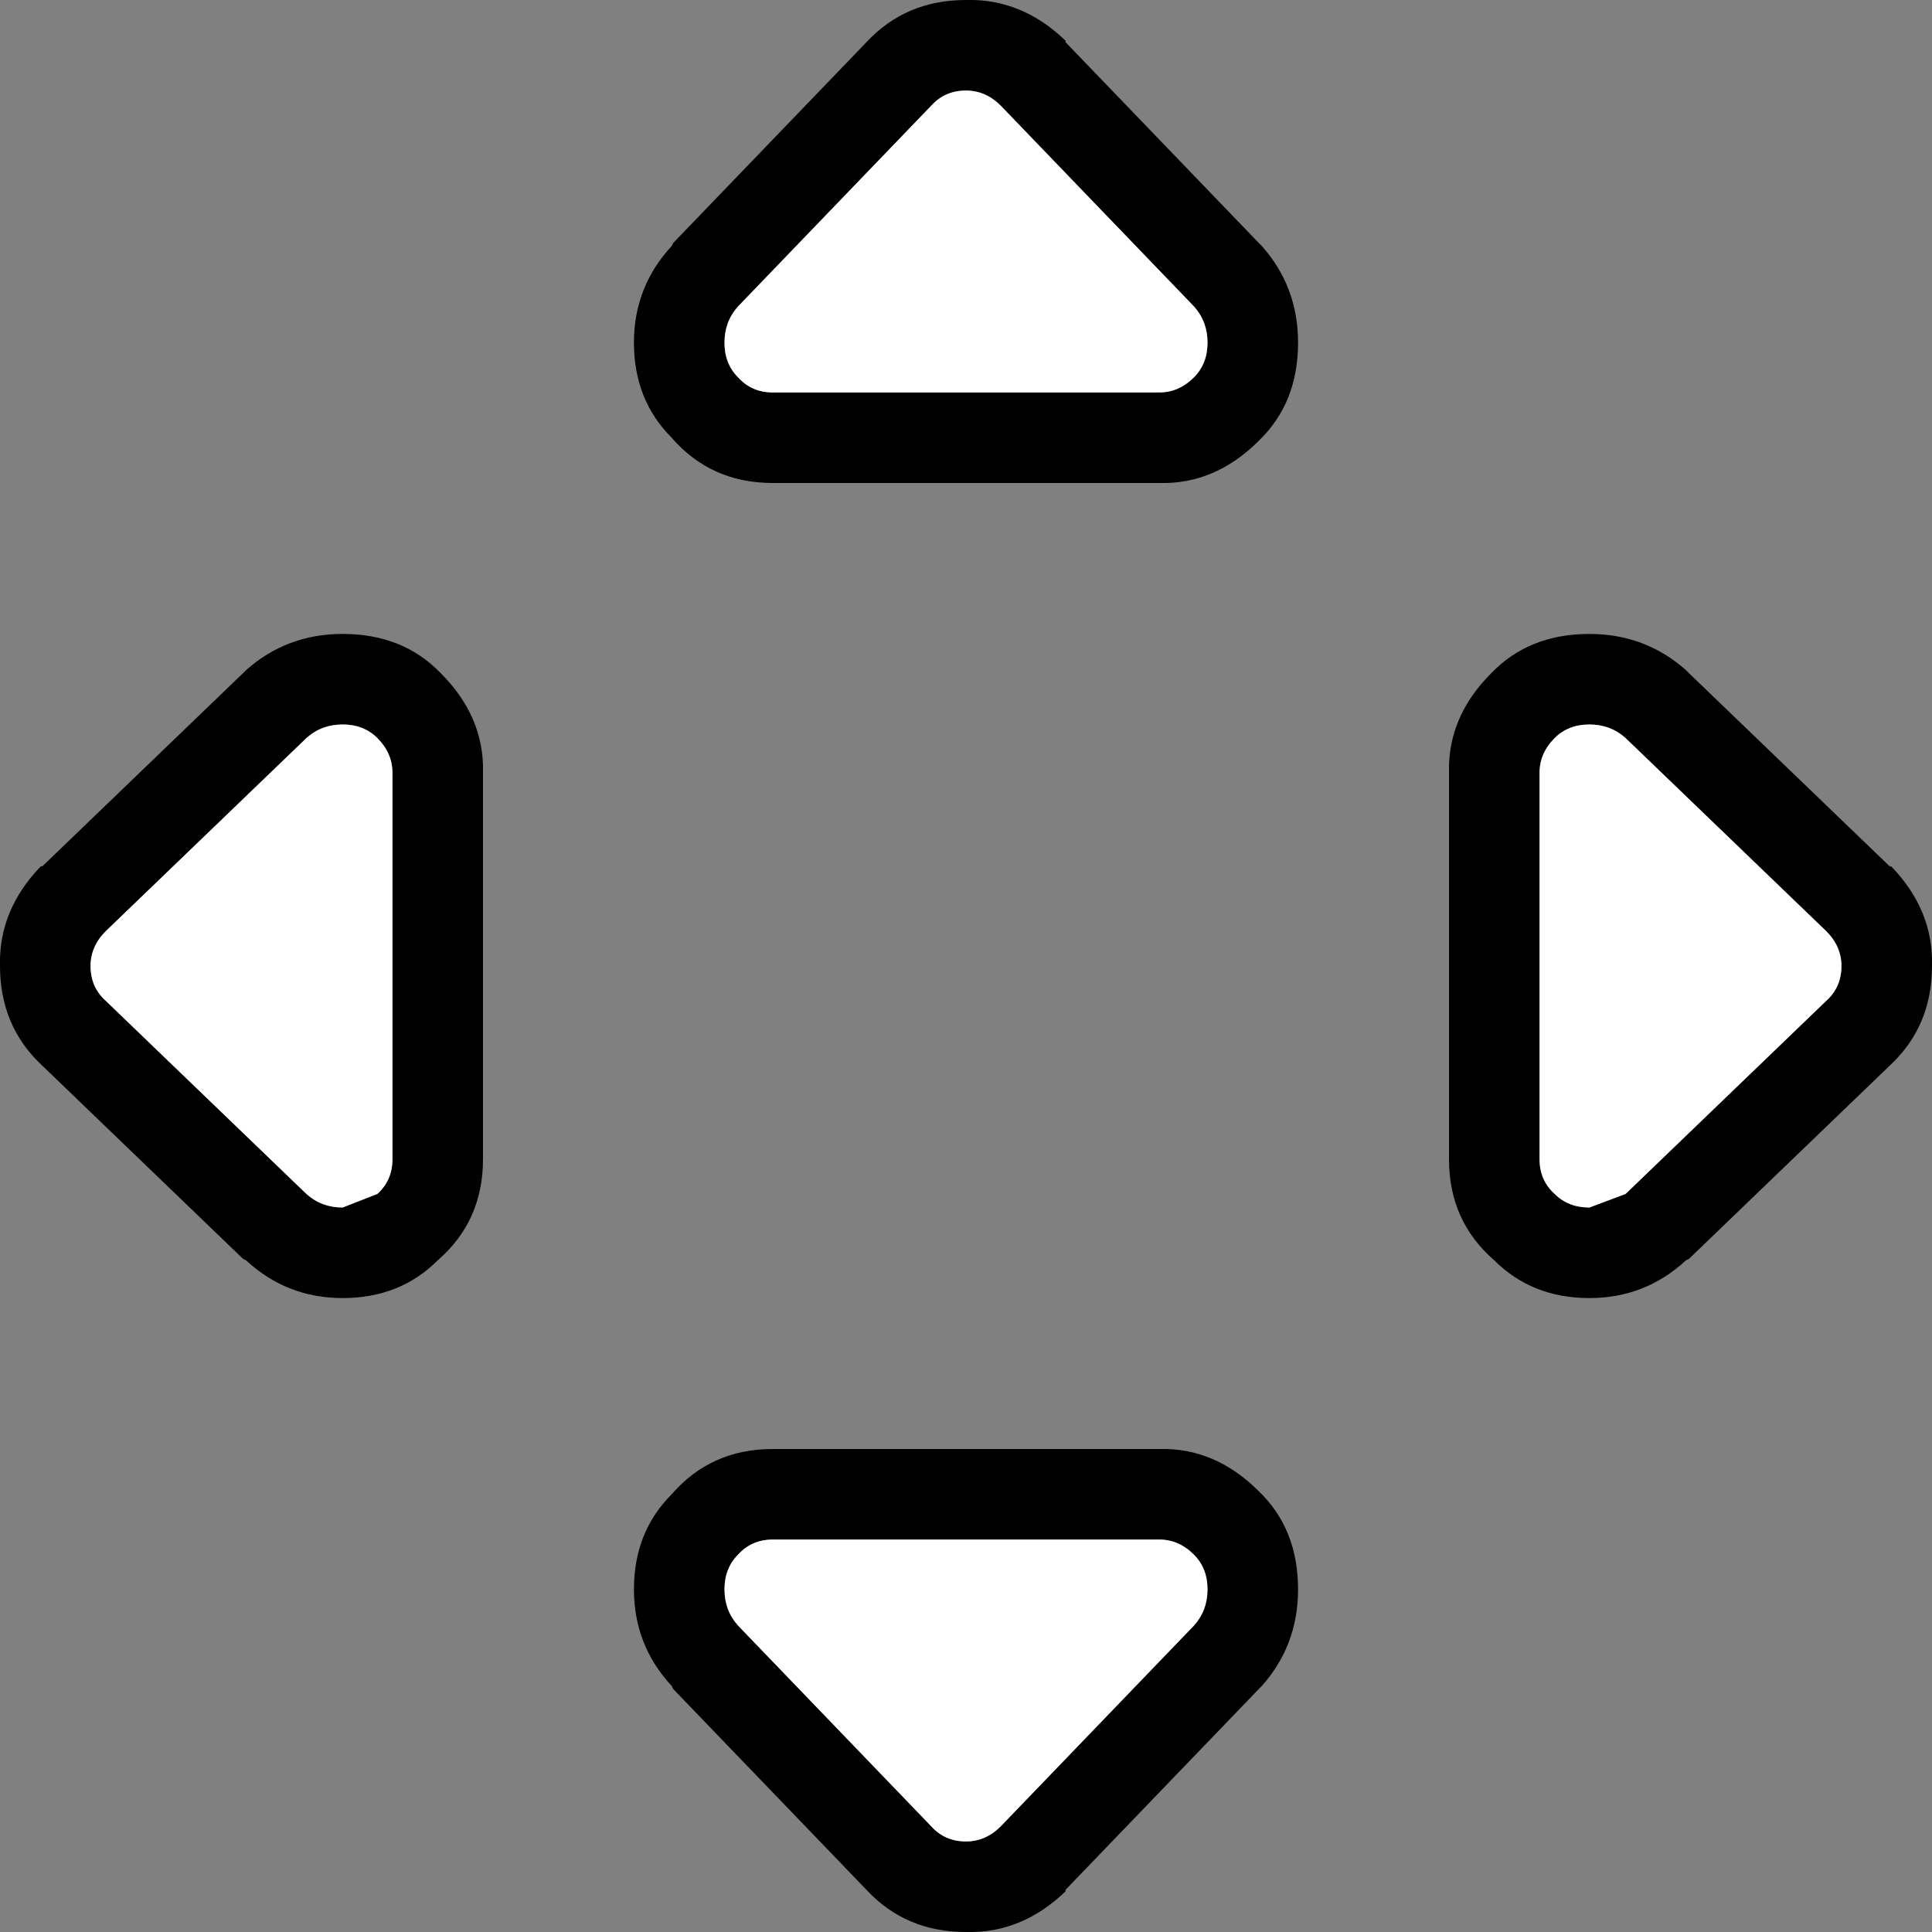<svg width="64" height="64" xmlns="http://www.w3.org/2000/svg" xmlns:xlink="http://www.w3.org/1999/xlink">
  <rect width="100%" height="100%" fill="#808080" stroke="none"/>
  <defs/>
  <g>
    <path stroke="none" fill="#000000" d="M35.3 1.35 L35.3 1.4 41.7 8.05 41.8 8.15 Q43 9.5 43 11.35 43 13.35 41.7 14.6 40.25 16.05 38.4 16 L25.6 16 Q23.55 16 22.25 14.5 21 13.25 21 11.35 21 9.5 22.25 8.15 L22.3 8.05 28.7 1.4 Q30 0 32 0 33.85 -0.05 35.3 1.35 M60.5 33.15 Q61 32.7 61 32 61 31.35 60.5 30.85 L53.85 24.45 Q53.35 24 52.65 24 51.95 24 51.5 24.45 51 24.95 51 25.6 L51 38.4 Q51 39.1 51.5 39.55 51.95 40 52.65 40 L53.85 39.55 60.5 33.15 M62.65 28.7 Q64.05 30.15 64 32 64 34 62.6 35.3 L55.95 41.7 55.85 41.75 Q54.5 43 52.65 43 50.75 43 49.5 41.75 48 40.45 48 38.4 L48 25.6 Q47.95 23.75 49.4 22.3 50.65 21 52.65 21 54.5 21 55.85 22.2 L55.95 22.3 62.6 28.7 62.65 28.7 M30.85 3.5 L24.45 10.15 Q24 10.65 24 11.35 24 12.05 24.45 12.5 24.9 13 25.6 13 L38.4 13 Q39.05 13 39.55 12.5 40 12.05 40 11.35 40 10.65 39.55 10.15 L33.15 3.5 Q32.65 3 32 3 31.3 3 30.85 3.5 M1.35 28.7 L1.4 28.7 8.05 22.3 8.15 22.2 Q9.5 21 11.35 21 13.35 21 14.6 22.3 16.05 23.75 16 25.6 L16 38.4 Q16 40.45 14.5 41.75 13.25 43 11.35 43 9.5 43 8.15 41.75 L8.05 41.7 1.4 35.3 Q0 34 0 32 -0.05 30.15 1.35 28.7 M3.5 33.15 L10.15 39.55 Q10.65 40 11.35 40 L12.5 39.55 Q13 39.1 13 38.4 L13 25.6 Q13 24.95 12.5 24.45 12.05 24 11.35 24 10.65 24 10.15 24.45 L3.5 30.85 Q3 31.35 3 32 3 32.7 3.5 33.15 M35.3 62.65 Q33.85 64.05 32 64 30 64 28.7 62.6 L22.3 55.95 22.25 55.85 Q21 54.5 21 52.65 21 50.75 22.25 49.5 23.55 48 25.6 48 L38.4 48 Q40.25 47.95 41.7 49.4 43 50.65 43 52.65 43 54.5 41.8 55.85 L41.7 55.95 35.3 62.6 35.3 62.65 M30.85 60.5 Q31.3 61 32 61 32.65 61 33.15 60.5 L39.55 53.85 Q40 53.35 40 52.65 40 51.95 39.55 51.5 39.05 51 38.4 51 L25.6 51 Q24.9 51 24.45 51.5 24 51.95 24 52.65 24 53.35 24.45 53.85 L30.85 60.5"/>
    <path stroke="none" fill="#FFFFFF" d="M30.85 60.5 L24.45 53.85 Q24 53.35 24 52.65 24 51.95 24.45 51.5 24.9 51 25.6 51 L38.4 51 Q39.05 51 39.55 51.5 40 51.95 40 52.65 40 53.35 39.55 53.85 L33.15 60.5 Q32.65 61 32 61 31.3 61 30.85 60.5 M60.5 33.15 L53.85 39.55 52.65 40 Q51.95 40 51.5 39.55 51 39.1 51 38.4 L51 25.6 Q51 24.95 51.5 24.45 51.95 24 52.65 24 53.35 24 53.85 24.45 L60.5 30.85 Q61 31.35 61 32 61 32.7 60.5 33.15 M30.85 3.5 Q31.3 3 32 3 32.65 3 33.15 3.5 L39.55 10.15 Q40 10.65 40 11.35 40 12.05 39.55 12.5 39.05 13 38.4 13 L25.6 13 Q24.9 13 24.45 12.5 24 12.05 24 11.35 24 10.65 24.45 10.15 L30.85 3.5 M3.5 33.15 Q3 32.7 3 32 3 31.35 3.5 30.85 L10.15 24.45 Q10.65 24 11.35 24 12.05 24 12.5 24.45 13 24.95 13 25.6 L13 38.4 Q13 39.1 12.5 39.55 L11.35 40 Q10.65 40 10.15 39.55 L3.5 33.15"/>
  </g>
</svg>